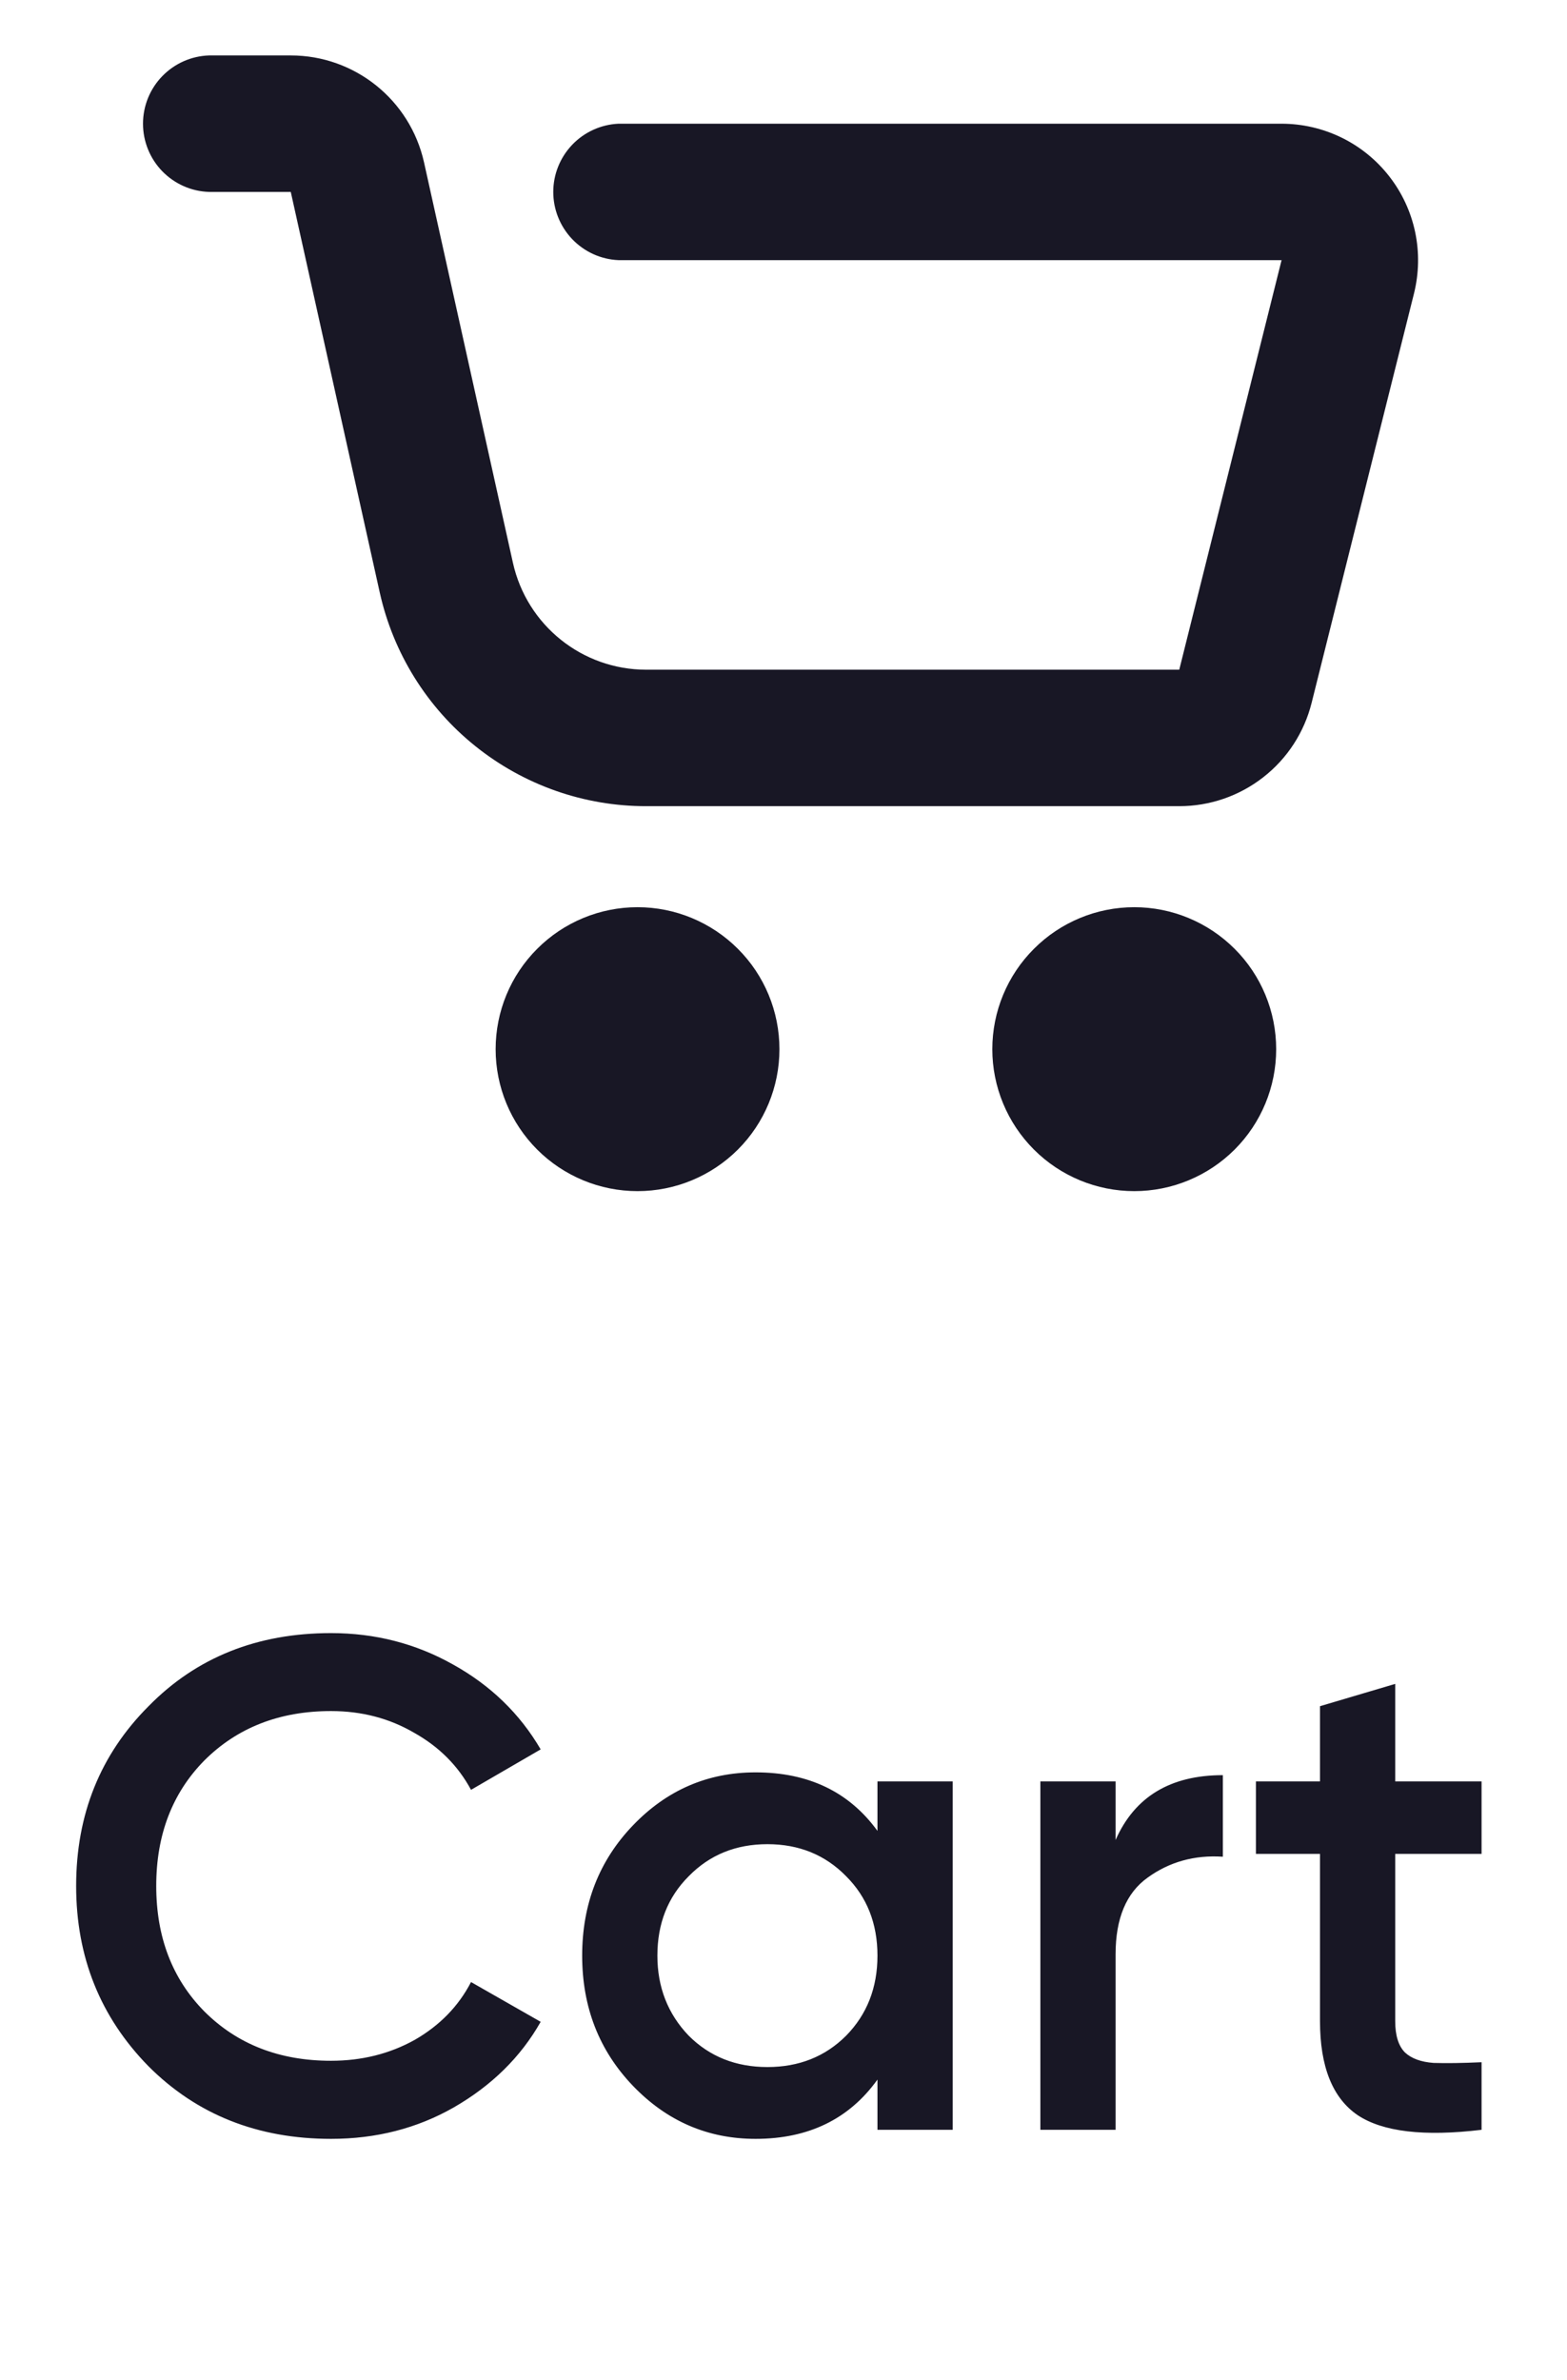 <svg width="27" height="41" viewBox="0 0 27 41" fill="none" xmlns="http://www.w3.org/2000/svg">
<path d="M5.704 36.843C4.44 36.843 3.392 36.426 2.56 35.594C1.728 34.746 1.312 33.711 1.312 32.486C1.312 31.255 1.728 30.223 2.56 29.39C3.384 28.55 4.432 28.131 5.704 28.131C6.464 28.131 7.164 28.311 7.804 28.671C8.452 29.03 8.956 29.518 9.316 30.134L8.116 30.831C7.892 30.415 7.564 30.087 7.132 29.846C6.708 29.599 6.232 29.474 5.704 29.474C4.816 29.474 4.088 29.759 3.52 30.326C2.968 30.887 2.692 31.607 2.692 32.486C2.692 33.367 2.968 34.087 3.52 34.647C4.088 35.215 4.816 35.498 5.704 35.498C6.232 35.498 6.712 35.379 7.144 35.139C7.576 34.891 7.9 34.559 8.116 34.142L9.316 34.827C8.972 35.434 8.472 35.926 7.816 36.303C7.184 36.663 6.48 36.843 5.704 36.843ZM15.119 31.538V30.686H16.415V36.687H15.119V35.822C14.631 36.502 13.931 36.843 13.019 36.843C12.195 36.843 11.491 36.538 10.907 35.931C10.323 35.322 10.031 34.575 10.031 33.687C10.031 32.798 10.323 32.05 10.907 31.442C11.491 30.834 12.195 30.53 13.019 30.53C13.931 30.53 14.631 30.866 15.119 31.538ZM11.867 35.066C12.227 35.426 12.679 35.606 13.223 35.606C13.767 35.606 14.219 35.426 14.579 35.066C14.939 34.699 15.119 34.239 15.119 33.687C15.119 33.135 14.939 32.678 14.579 32.319C14.219 31.951 13.767 31.767 13.223 31.767C12.679 31.767 12.227 31.951 11.867 32.319C11.507 32.678 11.327 33.135 11.327 33.687C11.327 34.23 11.507 34.691 11.867 35.066ZM19.222 30.686V31.695C19.55 30.951 20.166 30.578 21.07 30.578V31.983C20.582 31.951 20.15 32.071 19.774 32.343C19.406 32.606 19.222 33.047 19.222 33.663V36.687H17.926V30.686H19.222ZM25.528 30.686V31.934H24.04V34.815C24.04 35.062 24.096 35.242 24.208 35.355C24.32 35.459 24.484 35.519 24.7 35.535C24.924 35.542 25.2 35.538 25.528 35.523V36.687C24.536 36.806 23.824 36.722 23.392 36.434C22.96 36.139 22.744 35.599 22.744 34.815V31.934H21.64V30.686H22.744V29.39L24.04 29.006V30.686H25.528Z" fill="#181725"/>
<path d="M10.985 20.518C10.336 20.518 9.714 20.26 9.256 19.802C8.797 19.343 8.54 18.721 8.54 18.073C8.54 17.424 8.797 16.802 9.256 16.344C9.714 15.885 10.336 15.627 10.985 15.627C11.633 15.627 12.255 15.885 12.714 16.344C13.173 16.802 13.43 17.424 13.43 18.073C13.43 18.721 13.173 19.343 12.714 19.802C12.255 20.26 11.633 20.518 10.985 20.518ZM19.544 20.518C18.895 20.518 18.273 20.26 17.815 19.802C17.356 19.343 17.098 18.721 17.098 18.073C17.098 17.424 17.356 16.802 17.815 16.344C18.273 15.885 18.895 15.627 19.544 15.627C20.192 15.627 20.814 15.885 21.273 16.344C21.732 16.802 21.989 17.424 21.989 18.073C21.989 18.721 21.732 19.343 21.273 19.802C20.814 20.26 20.192 20.518 19.544 20.518ZM3.602 3.306C3.297 3.297 3.008 3.168 2.795 2.949C2.583 2.73 2.464 2.436 2.464 2.131C2.464 1.825 2.583 1.532 2.795 1.313C3.008 1.093 3.297 0.965 3.602 0.955L5.01 0.955C6.113 0.955 7.066 1.721 7.306 2.796L8.838 9.695C9.078 10.771 10.031 11.536 11.134 11.536H20.319L22.082 4.481H10.656C10.354 4.468 10.068 4.338 9.859 4.119C9.65 3.9 9.533 3.609 9.533 3.306C9.533 3.004 9.65 2.713 9.859 2.494C10.068 2.275 10.354 2.145 10.656 2.131H22.082C22.439 2.131 22.792 2.213 23.113 2.369C23.435 2.526 23.716 2.754 23.936 3.036C24.156 3.317 24.309 3.646 24.383 3.995C24.457 4.345 24.45 4.707 24.364 5.054L22.6 12.106C22.473 12.615 22.18 13.067 21.766 13.389C21.353 13.712 20.843 13.887 20.319 13.887H11.134C10.064 13.888 9.026 13.523 8.191 12.853C7.356 12.184 6.775 11.249 6.543 10.205L5.01 3.306H3.602Z" fill="#181725"/>
</svg>
